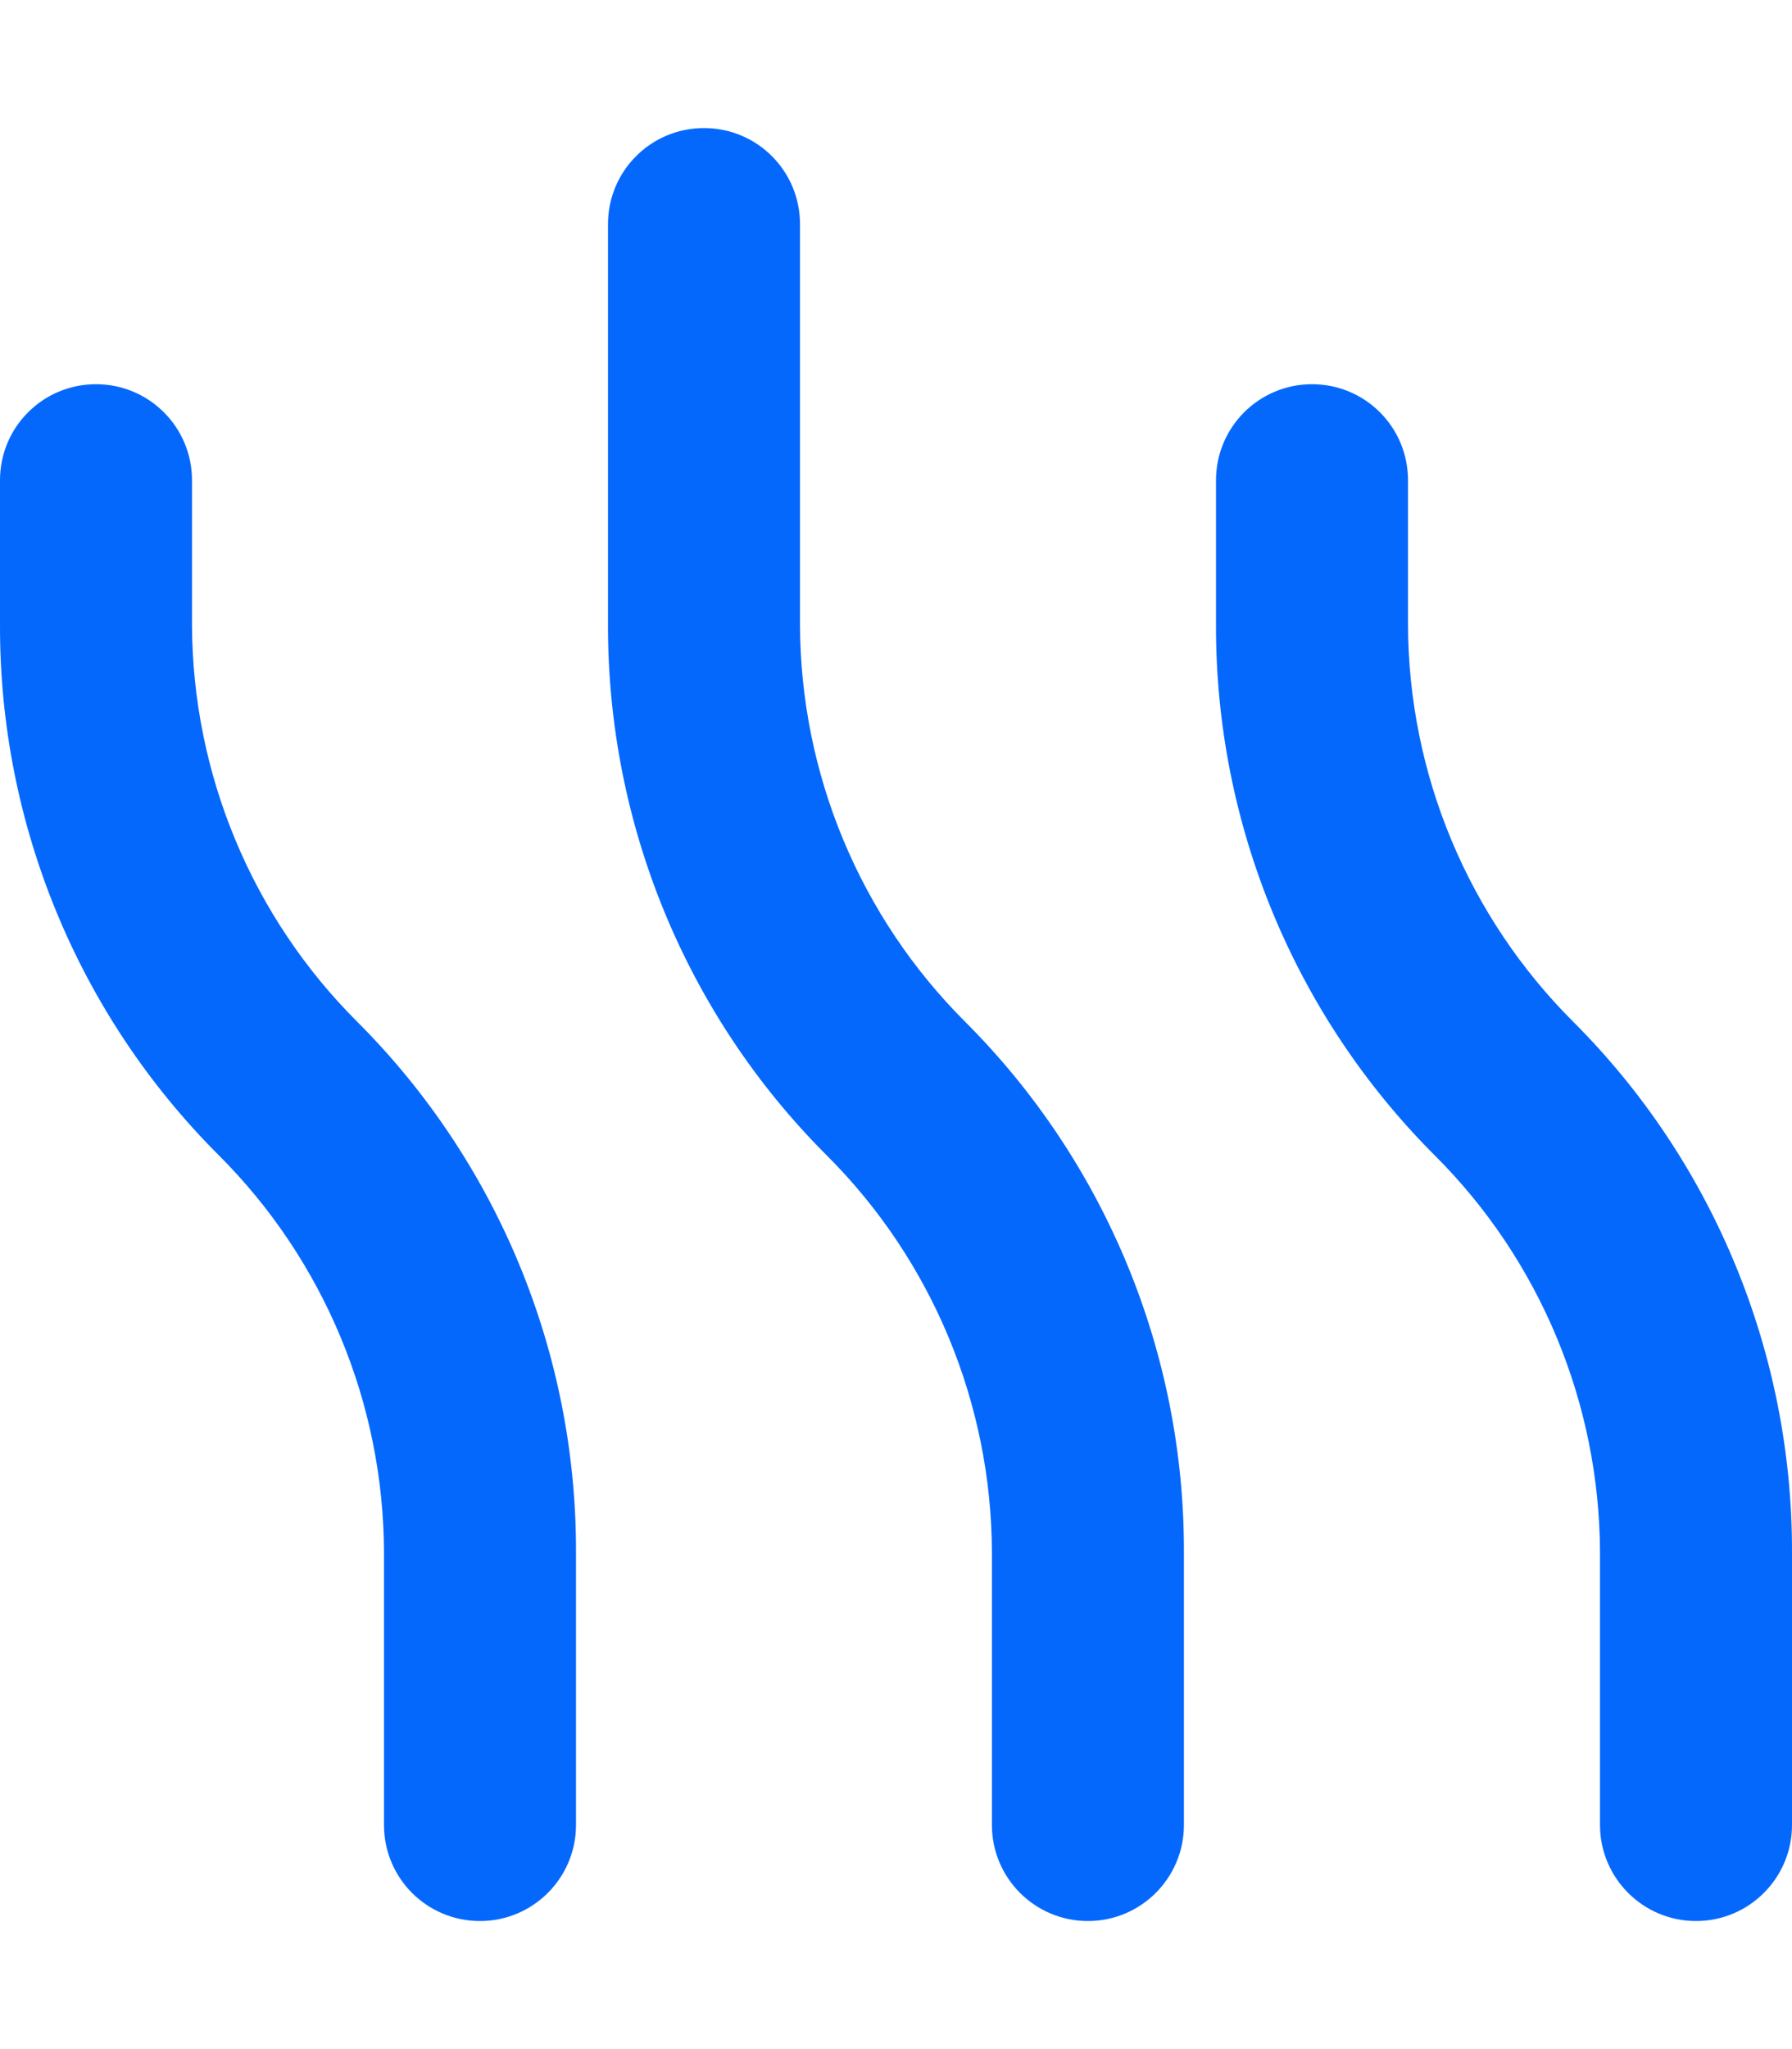 <svg width="21" height="24" viewBox="0 0 21 24" fill="none" xmlns="http://www.w3.org/2000/svg">
<g clip-path="url(#clip0_2069_8104)">
<path d="M2.25 7.317V5.625C2.25 5.002 1.746 4.5 1.125 4.5C0.503 4.5 2.78198e-05 5.002 2.78198e-05 5.625V7.319C-0.006 9.647 0.914 11.883 2.561 13.528C3.797 14.761 4.494 16.434 4.5 18.183V21.375C4.5 21.998 5.002 22.5 5.625 22.5C6.246 22.5 6.75 21.996 6.75 21.375V18.181C6.756 15.855 5.836 13.617 4.189 11.97C2.953 10.739 2.256 9.066 2.25 7.317ZM18.441 11.972C17.203 10.739 16.505 9.066 16.5 7.317V5.625C16.5 5.002 15.998 4.5 15.375 4.5C14.754 4.5 14.25 5.003 14.25 5.625V7.319C14.244 9.645 15.164 11.883 16.811 13.53C18.047 14.76 18.744 16.436 18.75 18.182V21.375C18.75 21.996 19.254 22.5 19.875 22.5C20.497 22.5 21 21.996 21 21.375V18.181C21.005 15.858 20.086 13.617 18.441 11.972ZM9.375 7.317V2.625C9.375 2.003 8.873 1.5 8.25 1.5C7.627 1.5 7.125 2.003 7.125 2.625V7.317C7.12 9.647 8.039 11.883 9.684 13.528C10.921 14.759 11.618 16.434 11.624 18.18V21.375C11.624 21.996 12.127 22.5 12.749 22.5C13.37 22.5 13.874 21.996 13.874 21.375V18.181C13.88 15.855 12.96 13.617 11.313 11.97C10.078 10.739 9.38 9.066 9.375 7.317Z" fill="#0568FD"/>
</g>
<defs>
<clipPath id="clip0_2069_8104">
<rect width="21" height="24" fill="white"/>
</clipPath>
</defs>
</svg>
